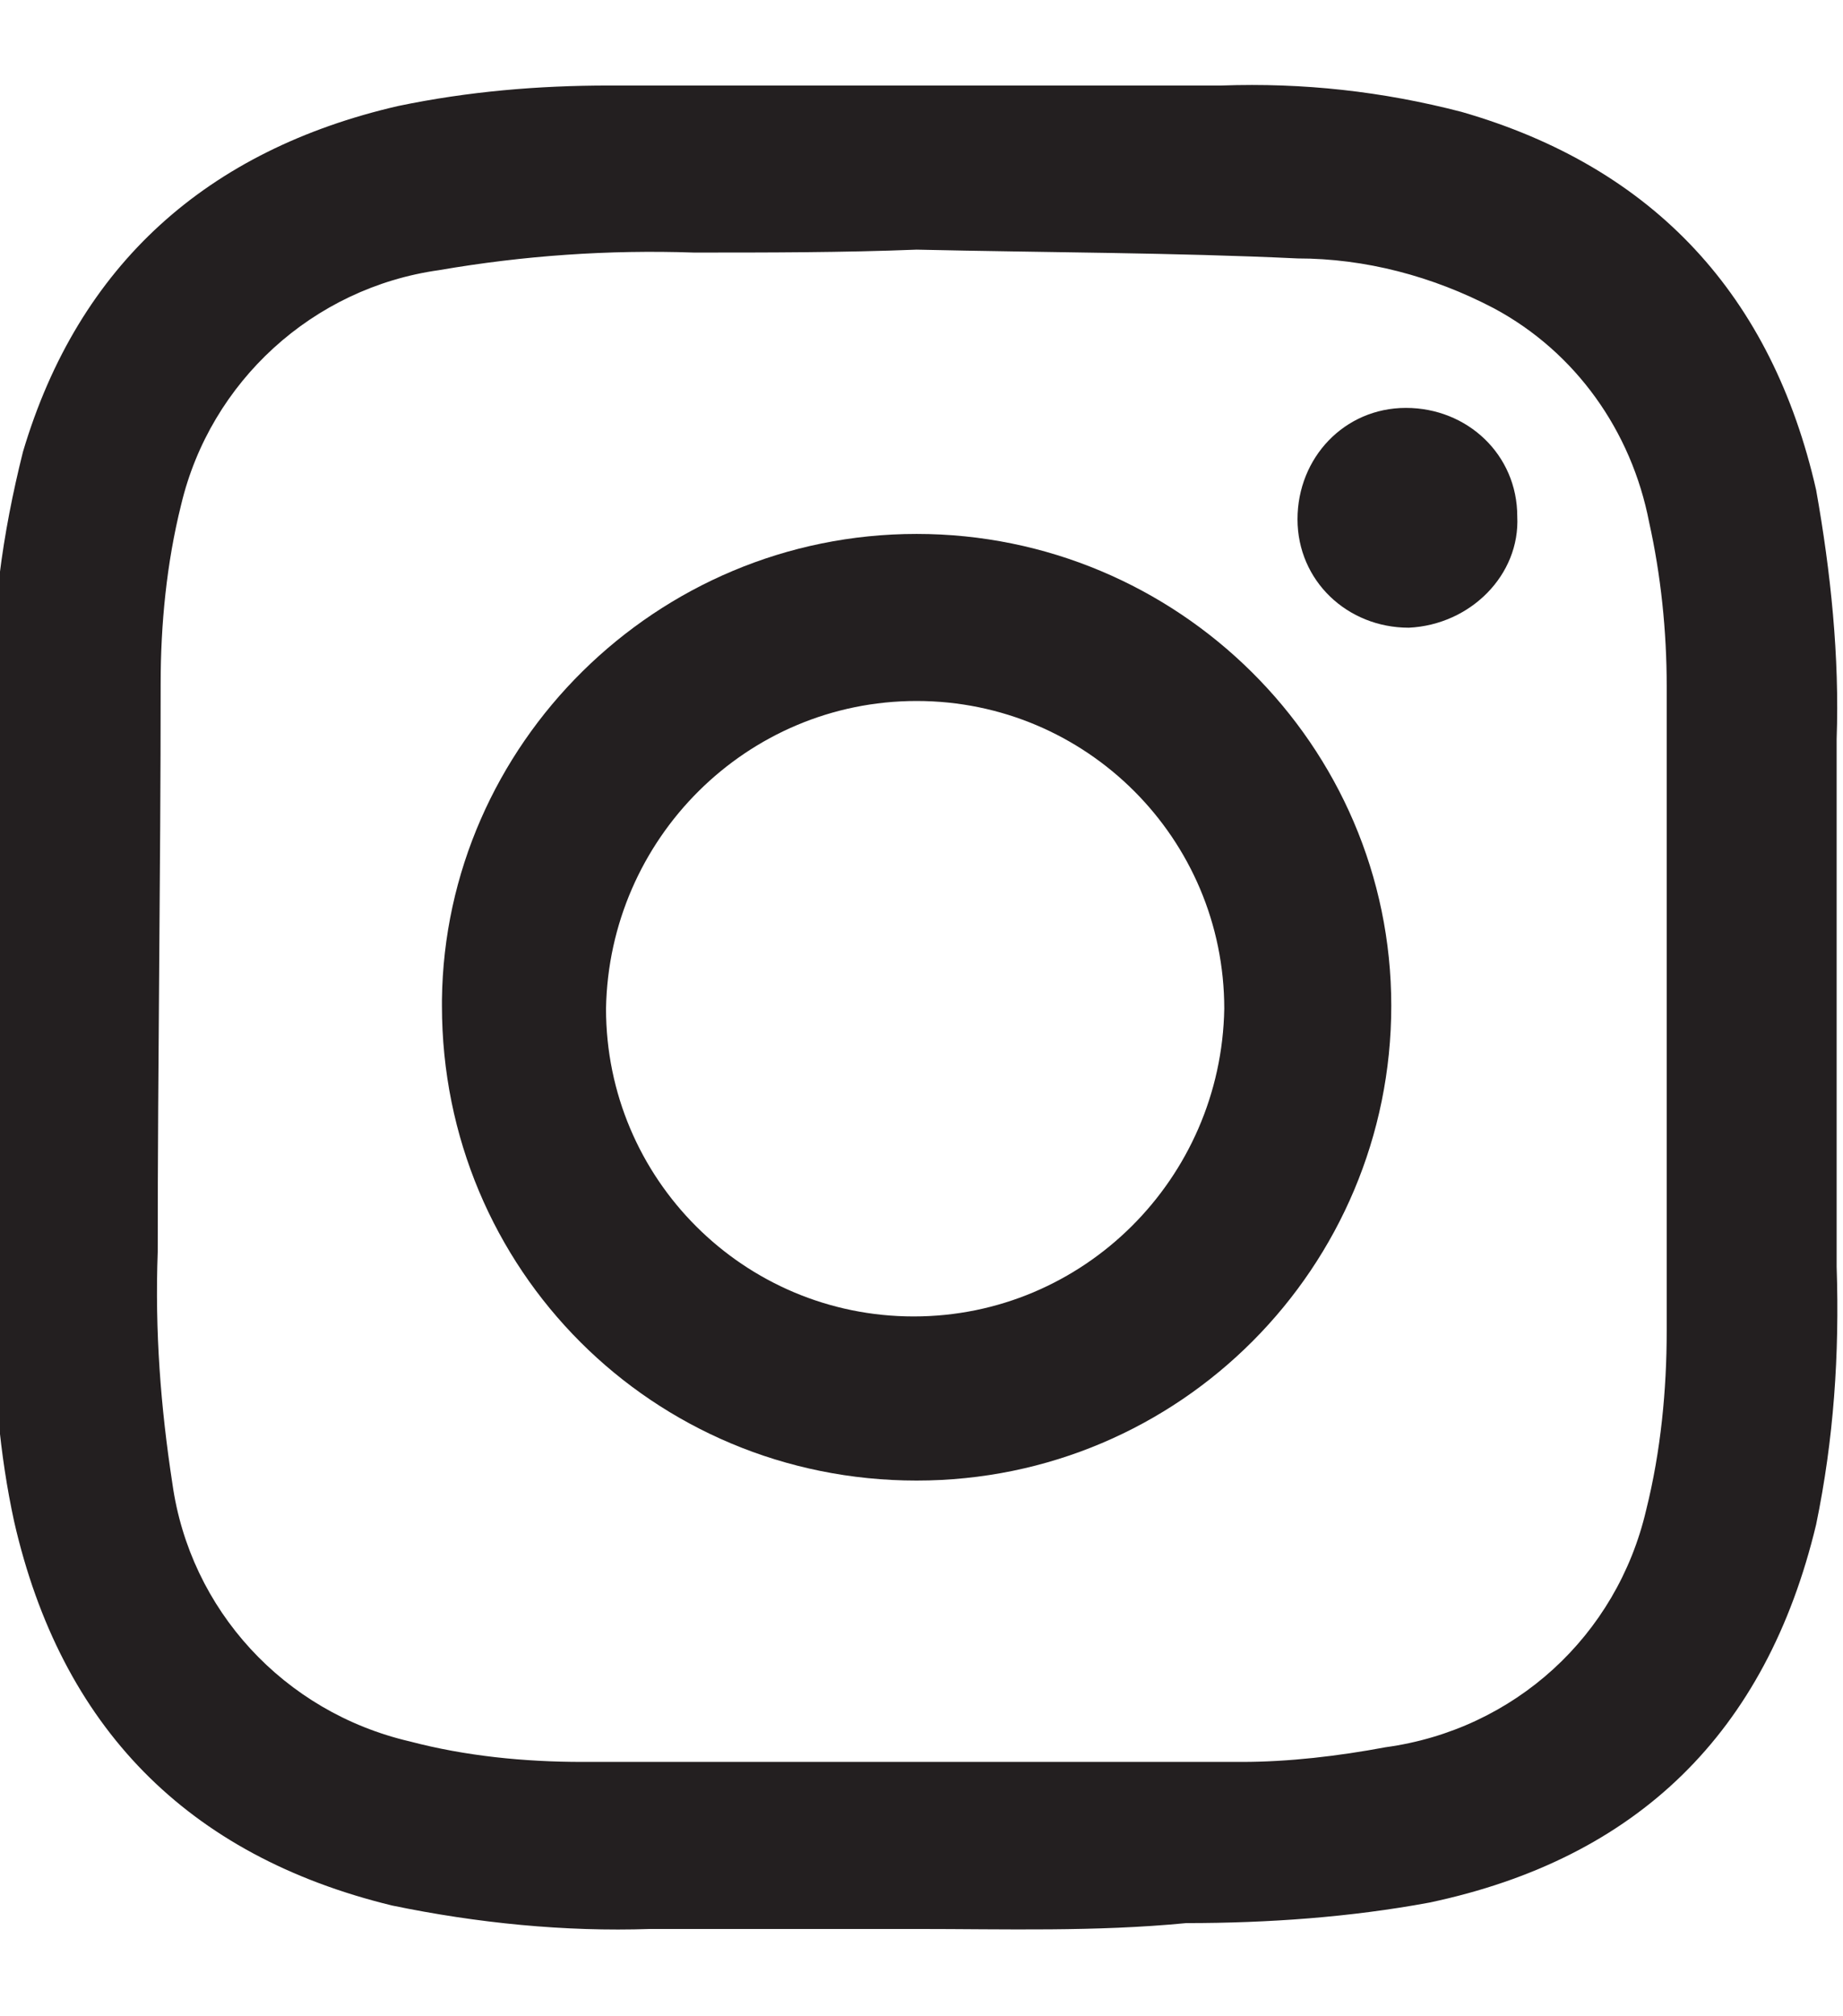 <?xml version="1.0" encoding="utf-8"?>
<!-- Generator: Adobe Illustrator 26.1.0, SVG Export Plug-In . SVG Version: 6.00 Build 0)  -->
<svg version="1.1" id="Layer_1" xmlns="http://www.w3.org/2000/svg" xmlns:xlink="http://www.w3.org/1999/xlink" x="0px" y="0px"
	 viewBox="0 0 62.9 68.8" style="enable-background:new 0 0 62.9 68.8;" xml:space="preserve">
<style type="text/css">
	.st0{fill:#231F20;}
	.st1{fill:none;}
</style>
<g id="d" transform="translate(-91.117 -2.982)">
	<path id="e" class="st0" d="M122.4,68.8c-3,0-6.1,0-9.1,0c-2.9,0.1-5.9-0.2-8.8-0.8c-7-1.7-11.3-6.1-12.9-13.1
		c-0.5-2.3-0.7-4.7-0.7-7.1c0-7,0-13.9,0-20.9c-0.1-2.9,0.3-5.7,1-8.5c1.9-6.4,6.3-10.3,12.8-11.8c2.4-0.5,4.8-0.7,7.2-0.7
		c7,0,13.9,0,20.9,0c2.8-0.1,5.5,0.2,8.2,0.9c6.6,1.9,10.6,6.3,12.1,12.9c0.5,2.8,0.8,5.7,0.7,8.5c0,6,0,12,0,18
		c0.1,3-0.1,5.9-0.7,8.8c-1.7,7.1-6.1,11.4-13.2,12.9c-2.7,0.5-5.5,0.7-8.3,0.7C128.5,68.9,125.4,68.8,122.4,68.8 M122.4,11.5
		L122.4,11.5c-2.5,0.1-5.1,0.1-7.6,0.1c-2.9-0.1-5.8,0.1-8.7,0.6c-4.3,0.6-7.8,3.8-8.8,8c-0.5,2-0.7,4.1-0.7,6.1
		c0,6.5-0.1,12.9-0.1,19.4c-0.1,2.7,0.1,5.3,0.5,7.9c0.6,4.3,3.8,7.8,8.1,8.8c1.9,0.5,3.9,0.7,5.9,0.7c7.5,0,15,0,22.5,0
		c1.6,0,3.3-0.2,4.9-0.5c4.4-0.6,7.9-3.8,8.9-8.1c0.5-2,0.7-4.1,0.7-6.1c0-7.3,0-14.7,0-22c0-1.9-0.2-3.8-0.6-5.6
		c-0.6-3.1-2.5-5.8-5.3-7.3c-2.1-1.1-4.4-1.7-6.7-1.7C131.2,11.6,126.8,11.6,122.4,11.5"/>
	<path id="f" class="st0" d="M122.4,21.2c8.9,0,16.2,7.2,16.2,16.1s-7.2,16.2-16.2,16.2s-16.2-7.2-16.2-16.2c0-0.1,0-0.1,0-0.2
		C106.3,28.4,113.5,21.2,122.4,21.2 M122.4,26.9c-5.8,0-10.5,4.7-10.6,10.5c0,5.8,4.7,10.5,10.5,10.5c5.8,0,10.5-4.7,10.6-10.5v0
		C132.9,31.6,128.2,26.9,122.4,26.9"/>
	<path id="g" class="st0" d="M139.2,24.4c-2.1,0-3.8-1.6-3.8-3.7s1.6-3.8,3.7-3.8c2.1,0,3.8,1.6,3.8,3.7
		C143,22.6,141.3,24.3,139.2,24.4L139.2,24.4"/>
</g>
<rect x="-0.1" y="0" class="st1" width="62.9" height="68.8"/>
</svg>
